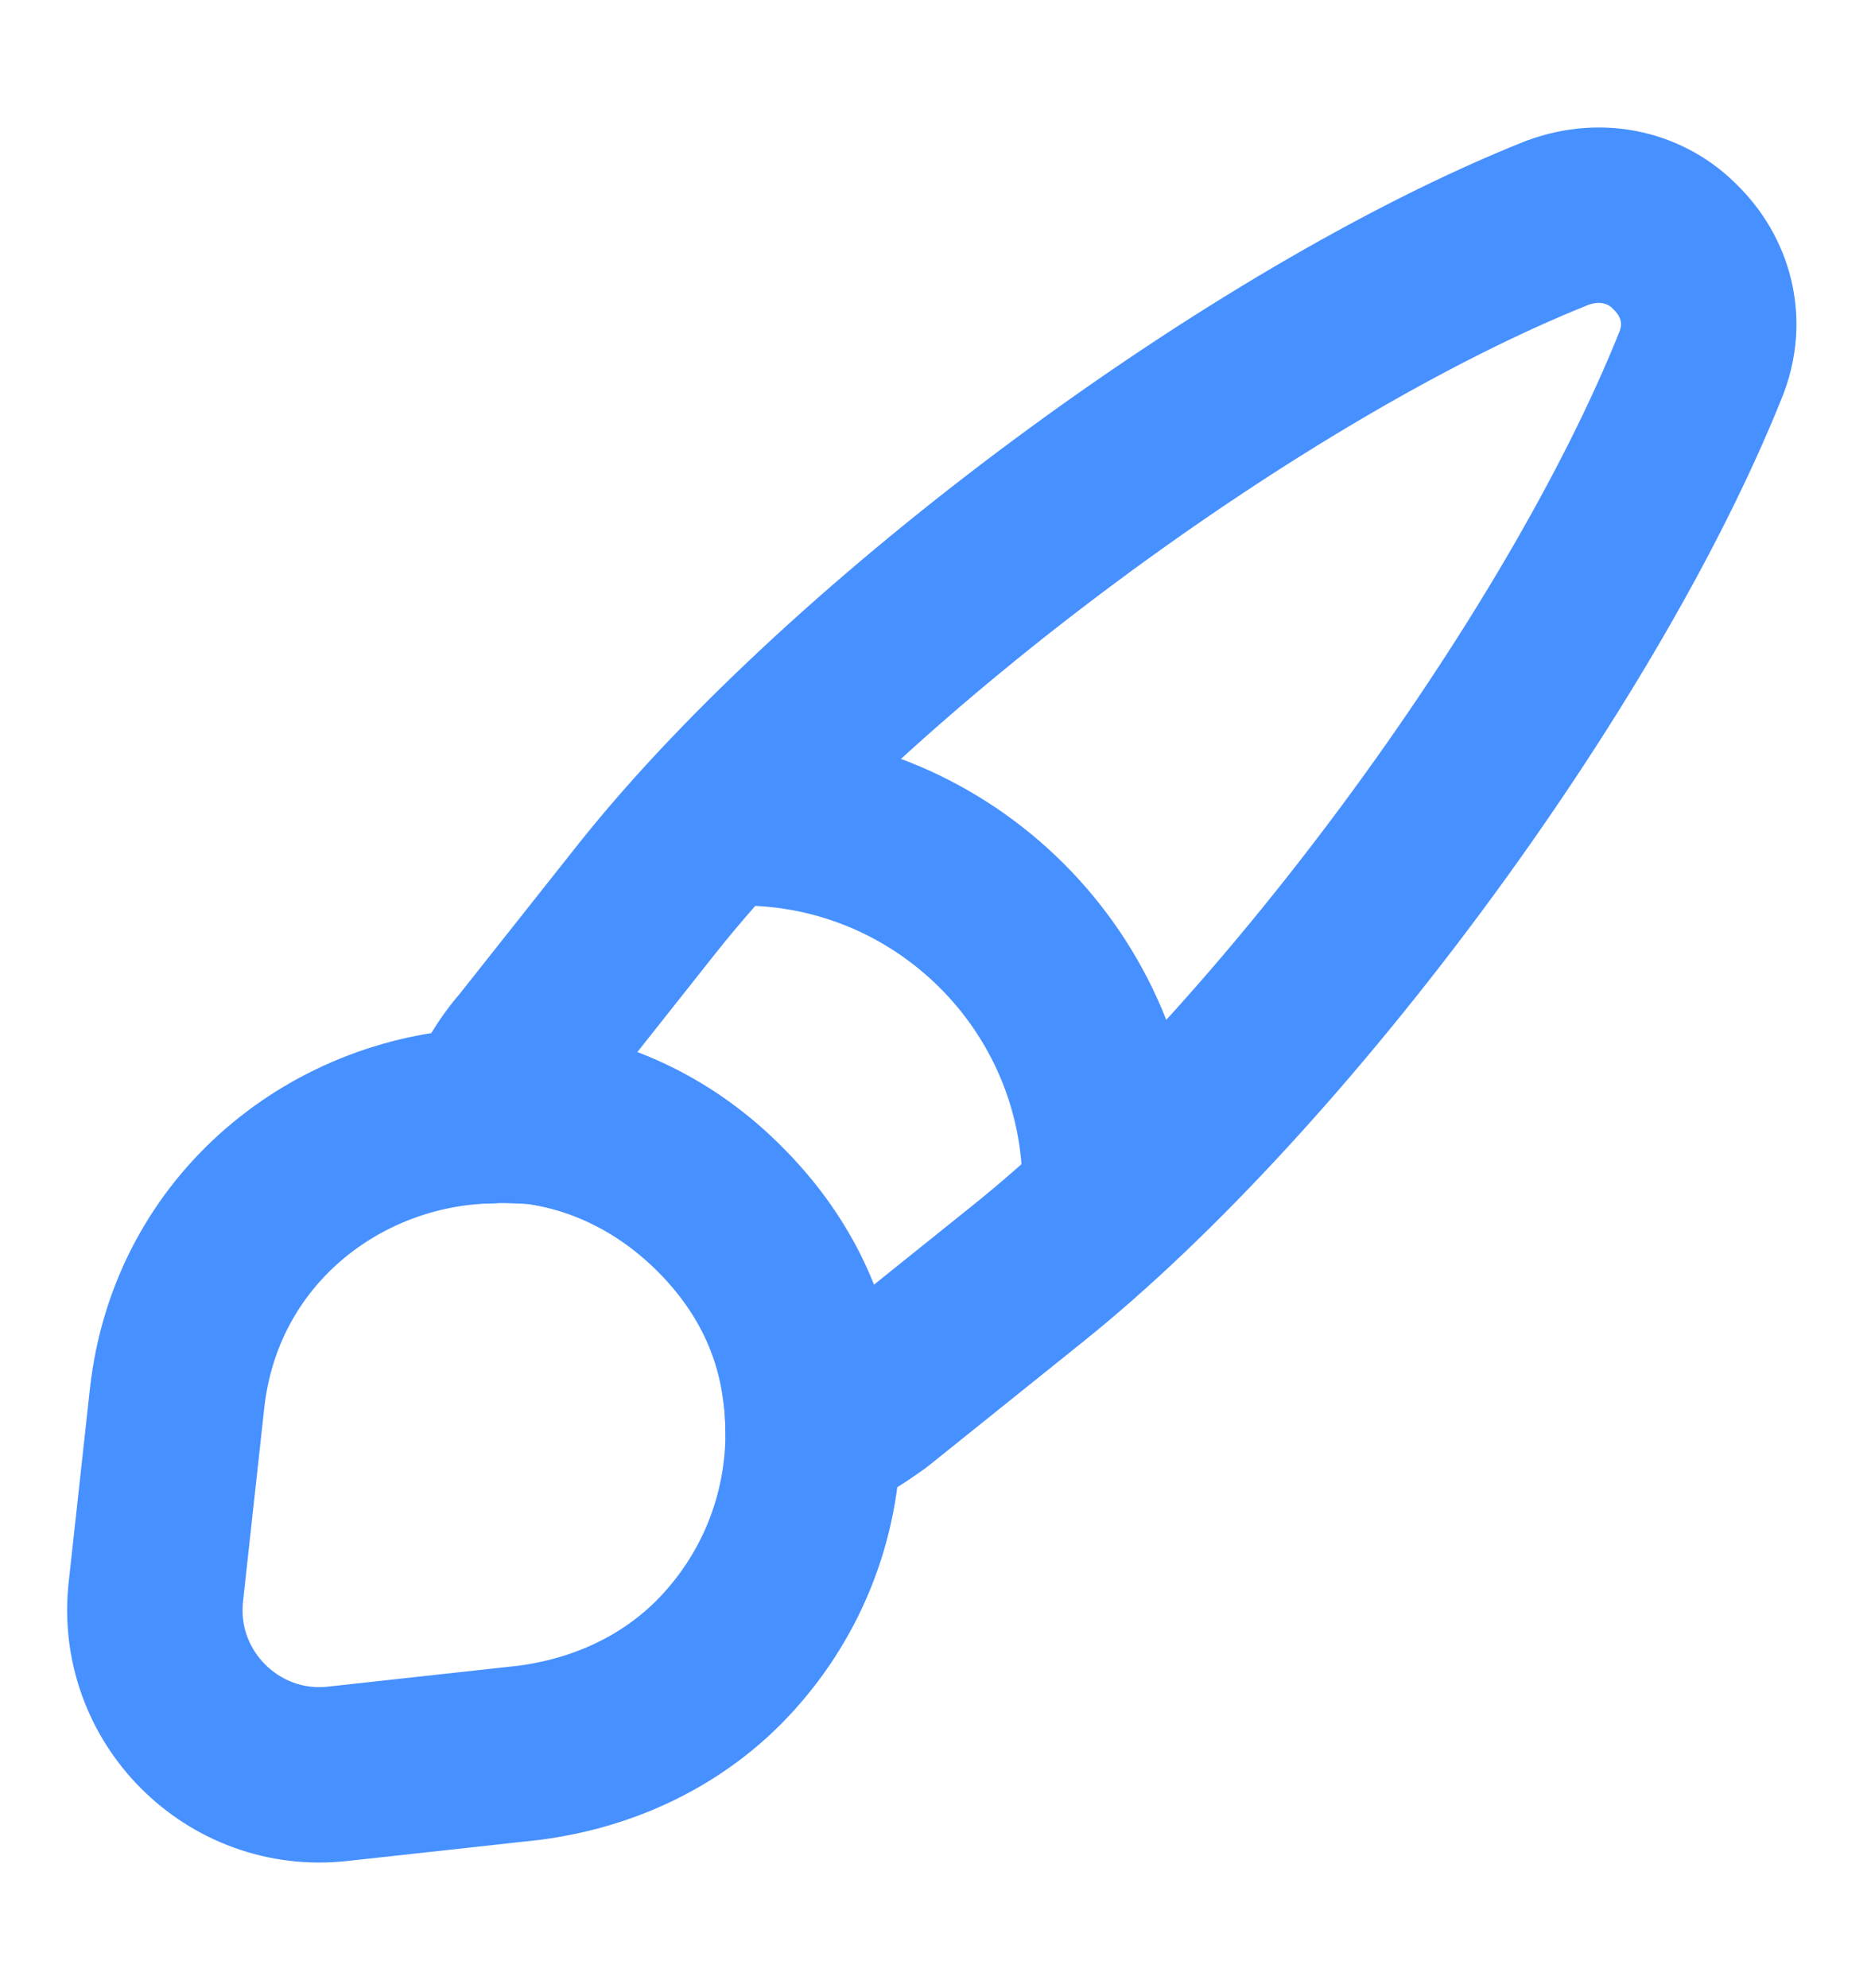 <svg width="16" height="17" viewBox="0 0 16 17" fill="none" xmlns="http://www.w3.org/2000/svg">
<path d="M14.54 3.127C13.513 5.687 10.94 9.167 8.786 10.893L7.473 11.947C7.306 12.067 7.14 12.173 6.953 12.247C6.953 12.127 6.946 11.993 6.926 11.867C6.853 11.307 6.6 10.787 6.153 10.34C5.7 9.887 5.146 9.62 4.58 9.547C4.446 9.54 4.313 9.527 4.18 9.54C4.253 9.333 4.366 9.14 4.506 8.98L5.546 7.667C7.266 5.513 10.76 2.927 13.313 1.907C13.706 1.76 14.086 1.867 14.326 2.113C14.58 2.36 14.7 2.74 14.54 3.127Z" stroke="#4790FF" stroke-width="1.5" stroke-linecap="round" stroke-linejoin="round"/>
<path d="M6.954 12.247C6.954 12.98 6.674 13.68 6.147 14.213C5.741 14.62 5.188 14.9 4.527 14.987L2.888 15.167C1.994 15.267 1.228 14.507 1.334 13.6L1.514 11.96C1.674 10.5 2.894 9.567 4.188 9.54C4.321 9.533 4.461 9.54 4.588 9.547C5.154 9.62 5.707 9.88 6.161 10.34C6.607 10.787 6.861 11.307 6.934 11.867C6.941 11.993 6.954 12.12 6.954 12.247Z" stroke="#4790FF" stroke-width="1.5" stroke-linecap="round" stroke-linejoin="round"/>
<path d="M9.493 10.147C9.493 8.407 8.08 6.993 6.34 6.993" stroke="#4790FF" stroke-width="1.5" stroke-linecap="round" stroke-linejoin="round"/>
</svg>
